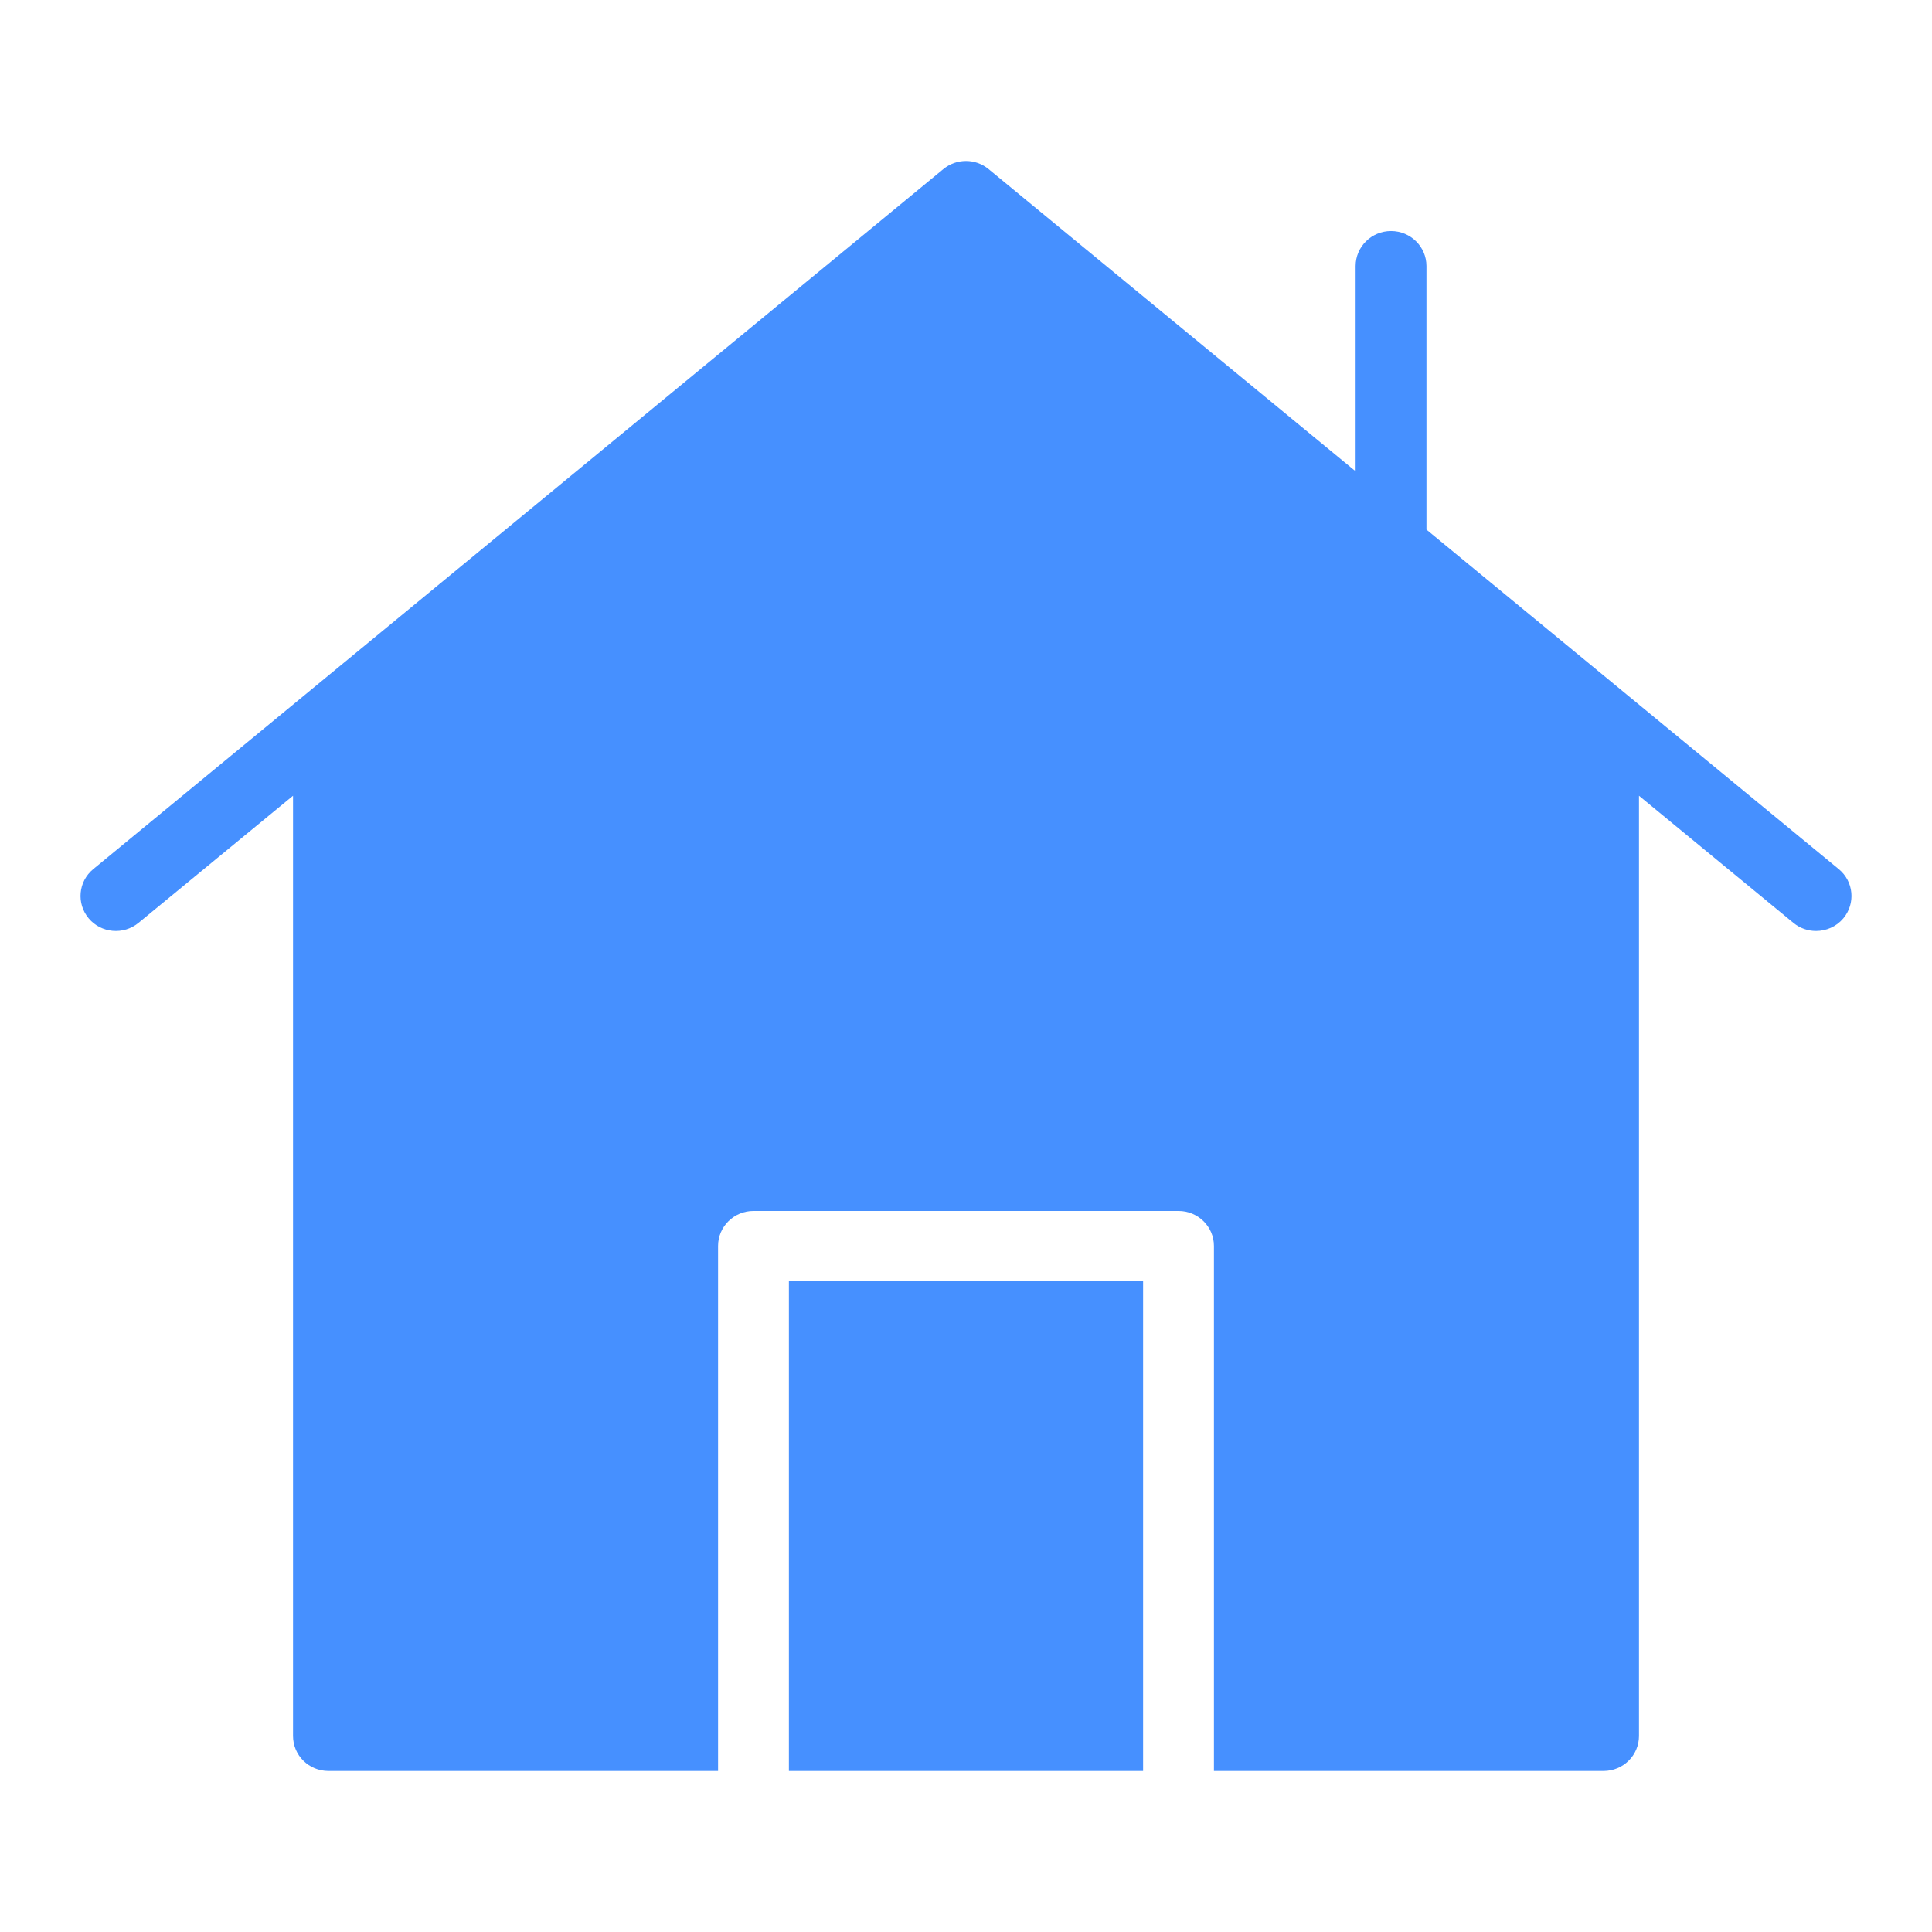 <svg width="24" height="24" viewBox="0 0 24 24" fill="none" xmlns="http://www.w3.org/2000/svg">
<path d="M14.2 15.913H9.8V22H14.2V15.913Z" fill="#4690FF"/>
<path d="M22.842 10.797L17.72 6.579V3.305C17.72 3.065 17.523 2.87 17.28 2.87C17.037 2.87 16.84 3.065 16.84 3.305V5.855L12.281 2.101C12.118 1.966 11.882 1.966 11.718 2.101L1.158 10.797C0.972 10.95 0.947 11.224 1.102 11.409C1.257 11.593 1.534 11.618 1.721 11.464L3.64 9.885V21.565C3.64 21.806 3.837 22 4.08 22H8.92V15.478C8.92 15.238 9.117 15.043 9.36 15.043H14.64C14.883 15.043 15.08 15.238 15.08 15.478V22H19.92C20.163 22 20.36 21.806 20.36 21.565V9.885L22.278 11.464C22.36 11.532 22.46 11.565 22.559 11.565C22.686 11.565 22.811 11.512 22.898 11.409C23.053 11.224 23.028 10.95 22.842 10.797Z" fill="#4690FF"/>
</svg>
